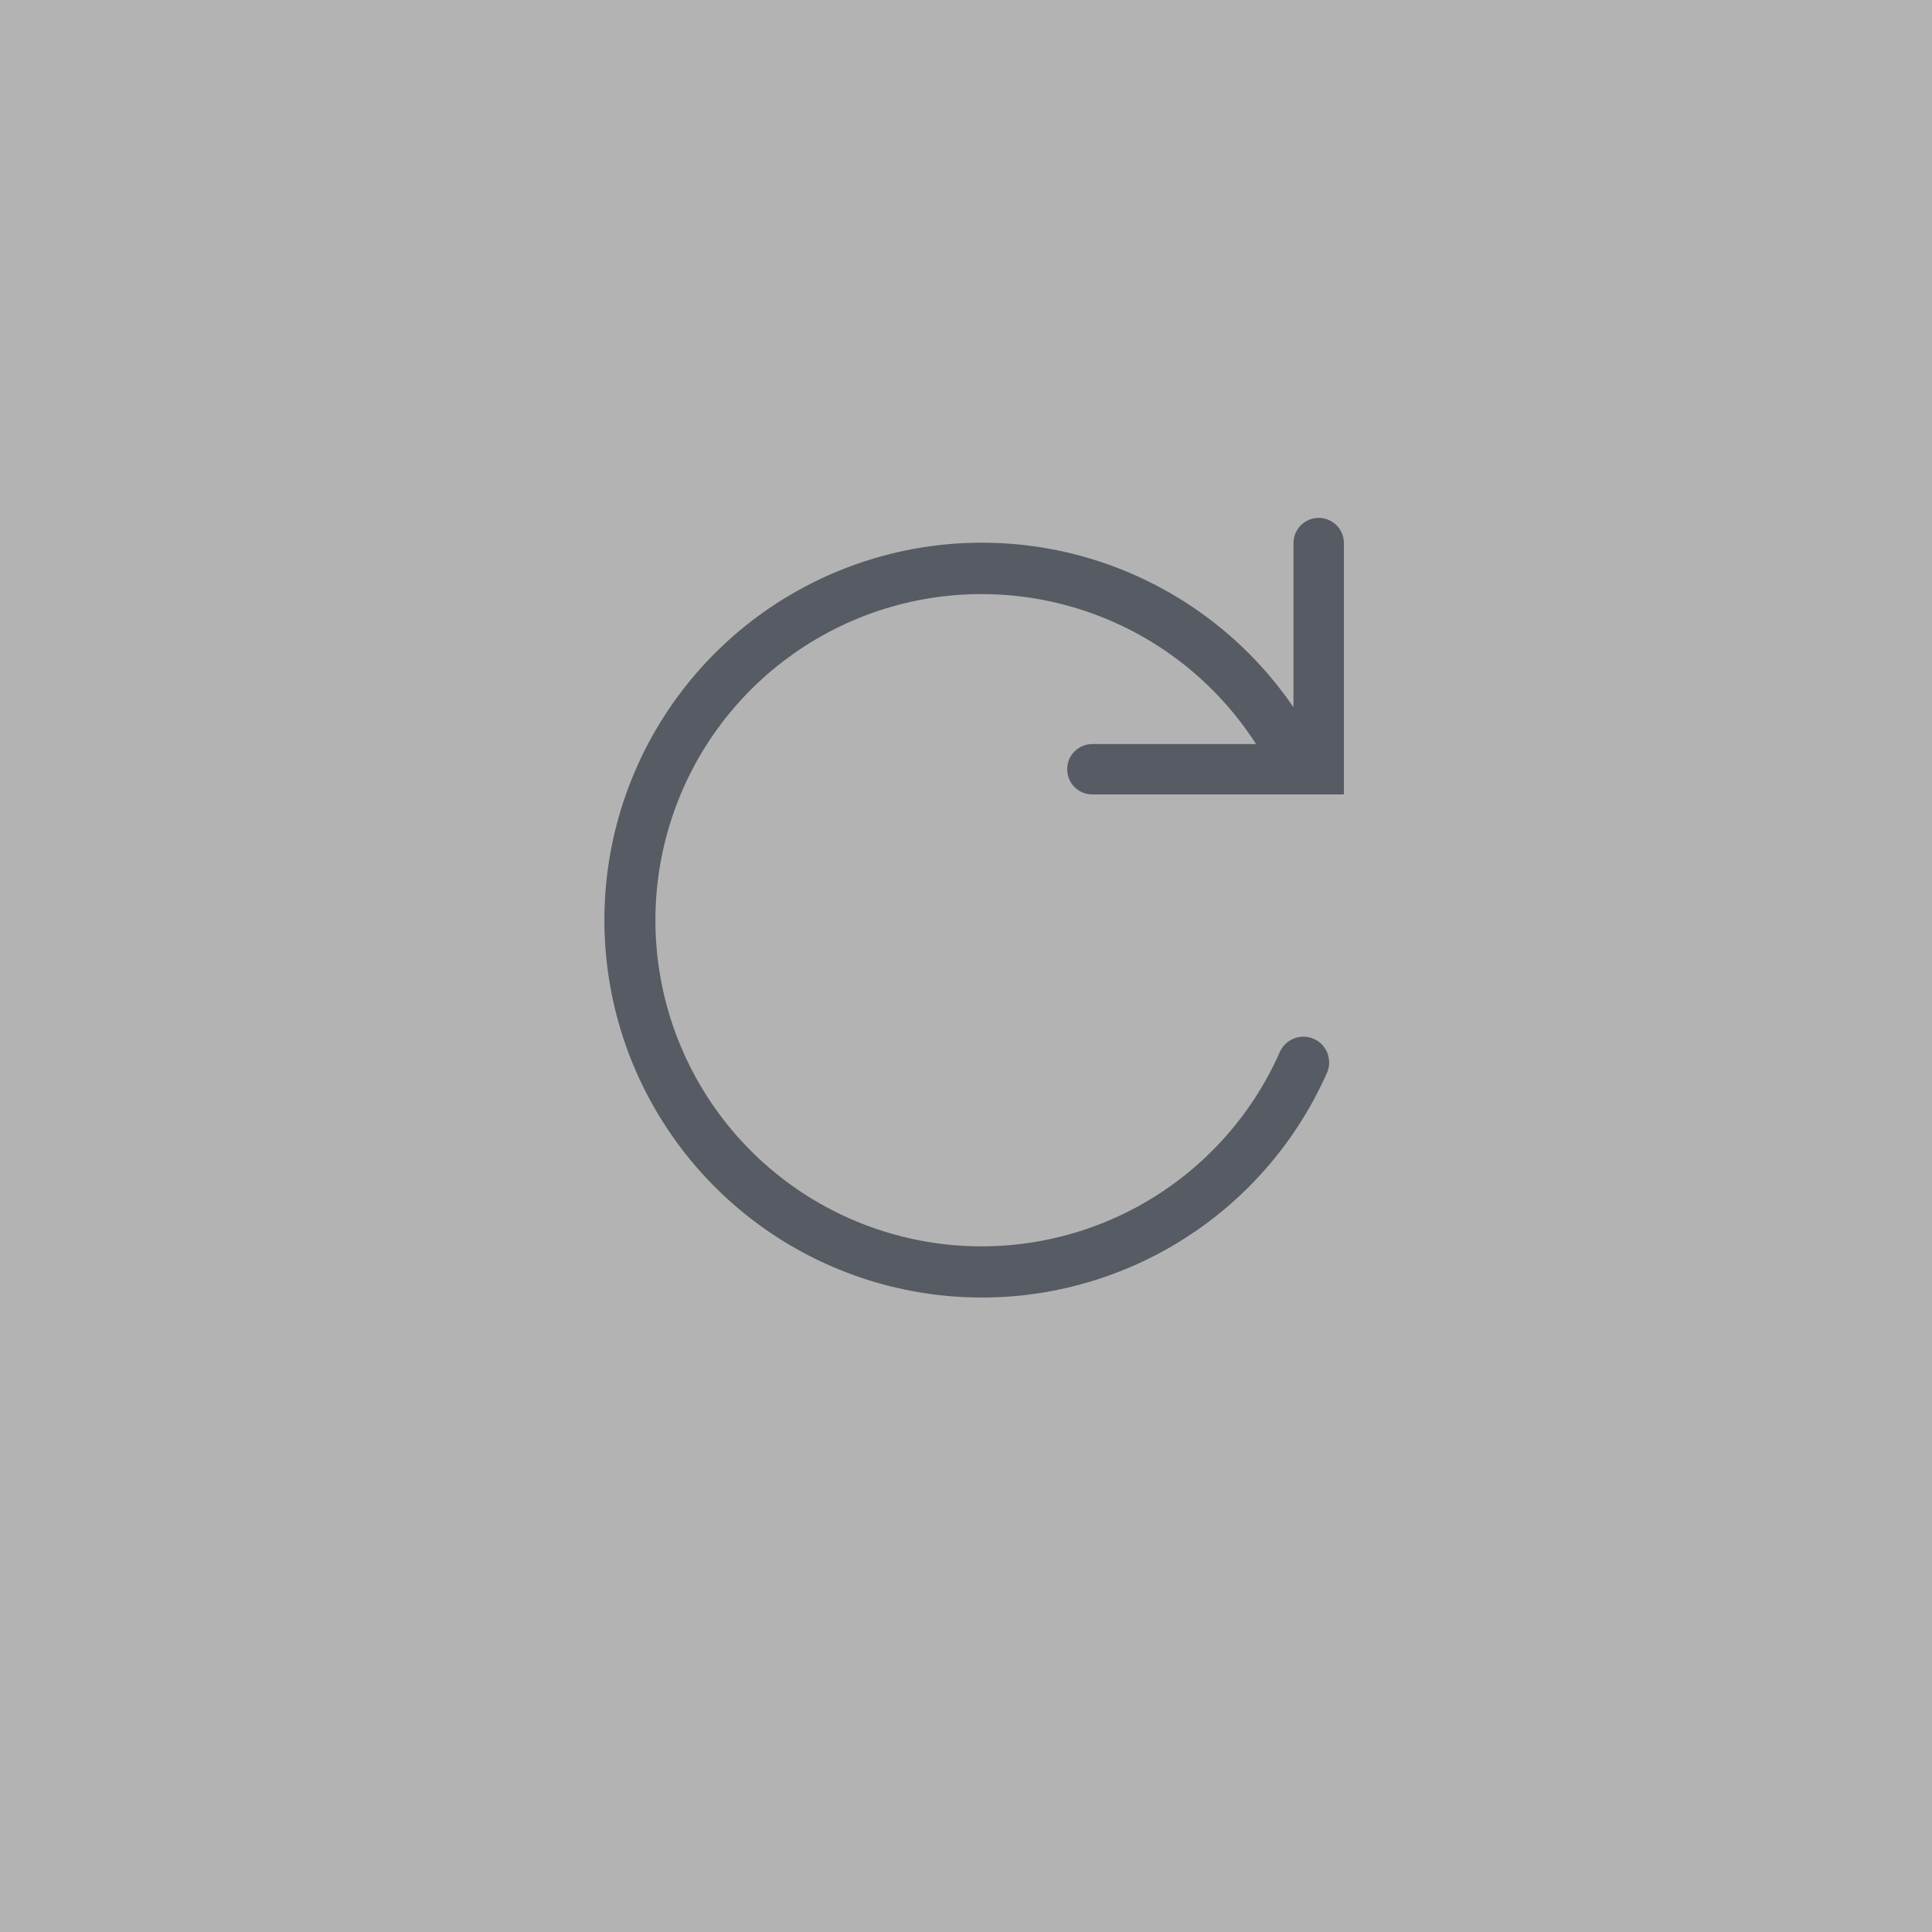 <svg width="42" height="42" viewBox="0 0 42 42" fill="none" xmlns="http://www.w3.org/2000/svg">
<rect x="0" y="0" width="42" height="42" fill="#808080" stroke="none"/>
<g opacity="0.4">
<rect x="0.5" y="0.5" width="41" height="41" fill="white"/>
<g clip-path="url(#clip0_369_18504)">
<path d="M23.2 16.725C23.2 16.87 23.257 17.009 23.359 17.111C23.461 17.213 23.6 17.27 23.744 17.27H29.215V11.805C29.215 11.66 29.157 11.521 29.054 11.418C28.951 11.316 28.812 11.258 28.667 11.258C28.522 11.258 28.383 11.316 28.28 11.418C28.177 11.521 28.119 11.66 28.119 11.805V15.375C27.094 13.874 25.599 12.756 23.87 12.196C22.14 11.636 20.273 11.667 18.563 12.283C16.852 12.899 15.395 14.066 14.419 15.6C13.444 17.135 13.006 18.949 13.174 20.76C13.341 22.57 14.106 24.273 15.347 25.602C16.587 26.931 18.234 27.81 20.029 28.101C21.823 28.393 23.664 28.08 25.261 27.212C26.859 26.344 28.123 24.97 28.855 23.305C28.909 23.17 28.908 23.02 28.853 22.885C28.798 22.75 28.693 22.642 28.56 22.584C28.427 22.525 28.276 22.521 28.14 22.572C28.003 22.622 27.892 22.724 27.829 22.855C27.194 24.302 26.094 25.495 24.704 26.245C23.313 26.995 21.712 27.259 20.155 26.995C18.597 26.732 17.172 25.956 16.106 24.79C15.04 23.624 14.393 22.135 14.27 20.56C14.146 18.985 14.552 17.414 15.422 16.096C16.294 14.778 17.58 13.789 19.077 13.285C20.575 12.781 22.197 12.792 23.688 13.316C25.178 13.839 26.451 14.846 27.305 16.175H23.75C23.677 16.175 23.605 16.188 23.538 16.216C23.471 16.243 23.41 16.284 23.359 16.335C23.308 16.386 23.267 16.447 23.24 16.514C23.213 16.581 23.199 16.653 23.2 16.725Z" fill="#192438"/>
</g>
<rect x="0.5" y="0.5" width="41" height="41" stroke="white"/>
</g>
<defs>
<clipPath id="clip0_369_18504">
<rect width="18" height="18" fill="white" transform="translate(12 10.9)"/>
</clipPath>
</defs>
</svg>
